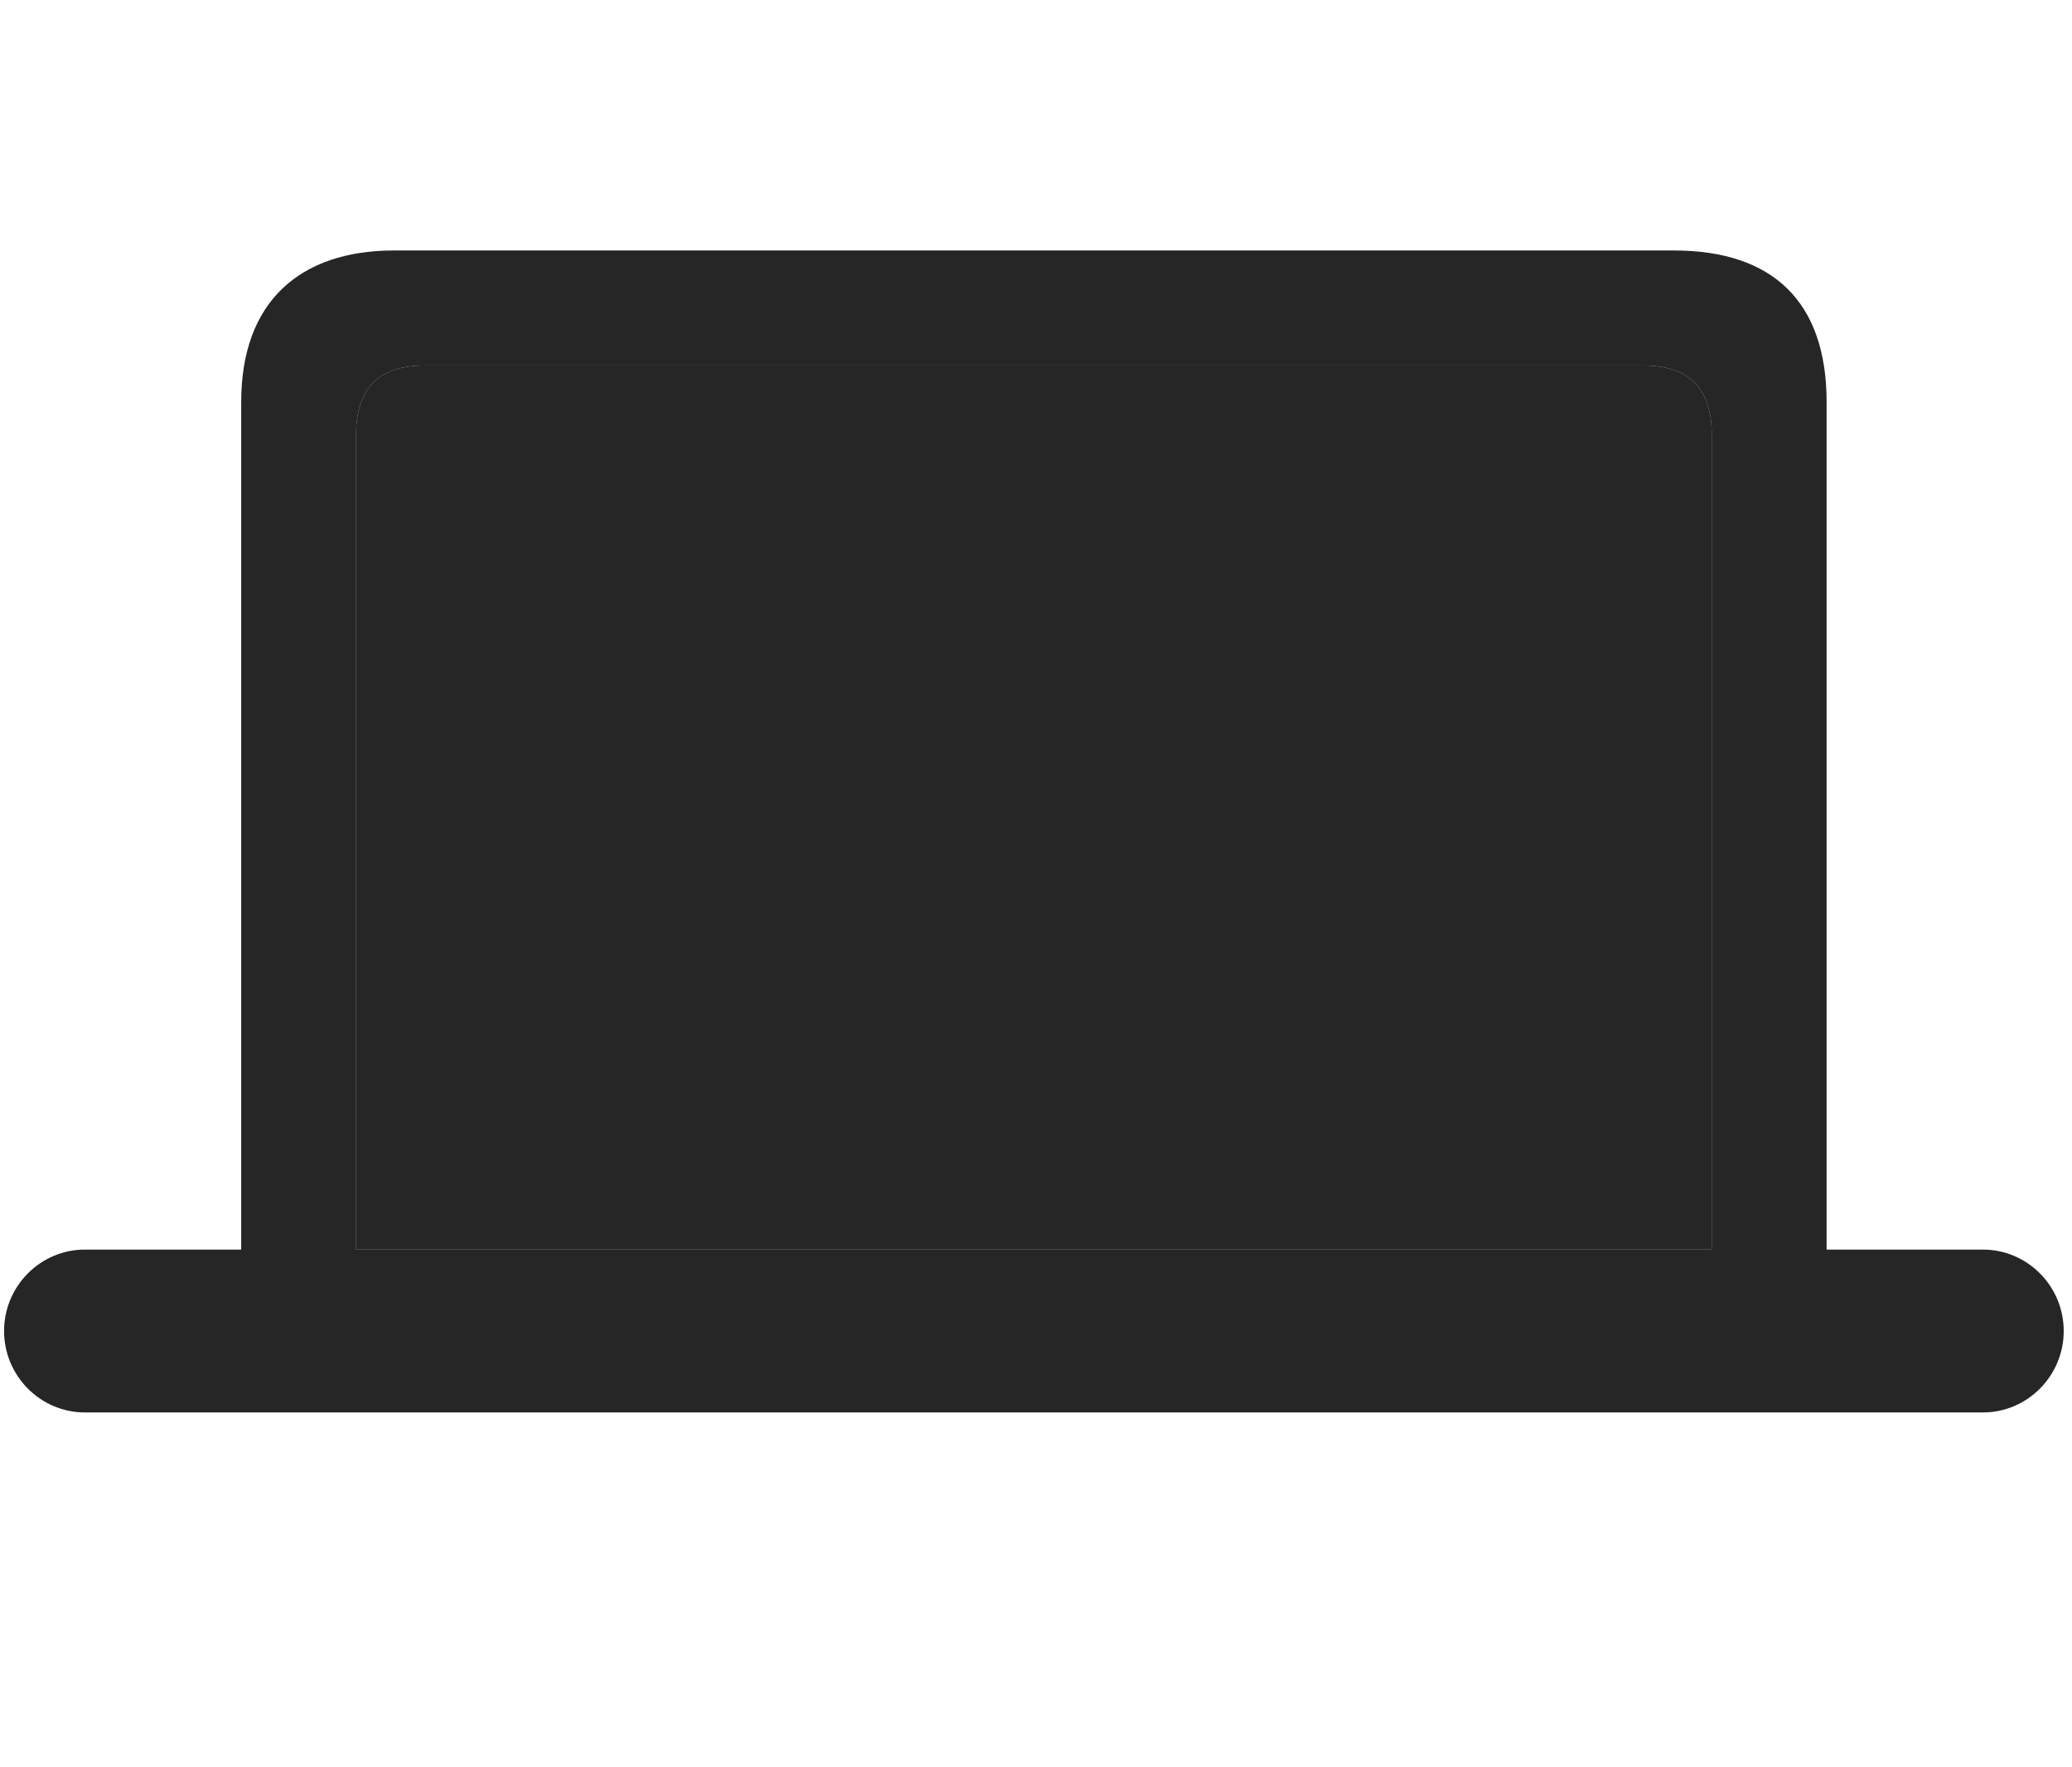 <svg width="34" height="29" viewBox="0 0 34 29" fill="currentColor" xmlns="http://www.w3.org/2000/svg">
<g clip-path="url(#clip0_2207_35400)">
<path d="M5.844 20.505V7.122C5.844 6.372 6.219 5.997 6.969 5.997H26.962C27.712 5.997 28.087 6.372 28.087 7.122V20.505H5.844Z" fill="currentColor" fill-opacity="0.85"/>
<path d="M0.067 21.841C0.067 22.579 0.665 23.177 1.391 23.177H32.54C33.266 23.177 33.864 22.579 33.864 21.841C33.864 21.102 33.266 20.505 32.54 20.505H29.973V6.595C29.973 4.954 29.094 4.11 27.465 4.11H6.466C4.919 4.11 3.958 4.954 3.958 6.595V20.505H1.391C0.665 20.505 0.067 21.102 0.067 21.841ZM5.844 20.505V7.122C5.844 6.372 6.219 5.997 6.969 5.997H26.962C27.712 5.997 28.087 6.372 28.087 7.122V20.505H5.844Z" fill="currentColor" fill-opacity="0.85"/>
</g>
<defs>
<clipPath id="clip0_2207_35400">
<rect width="33.797" height="19.09" fill="currentColor" transform="translate(0.067 4.087)"/>
</clipPath>
</defs>
</svg>
